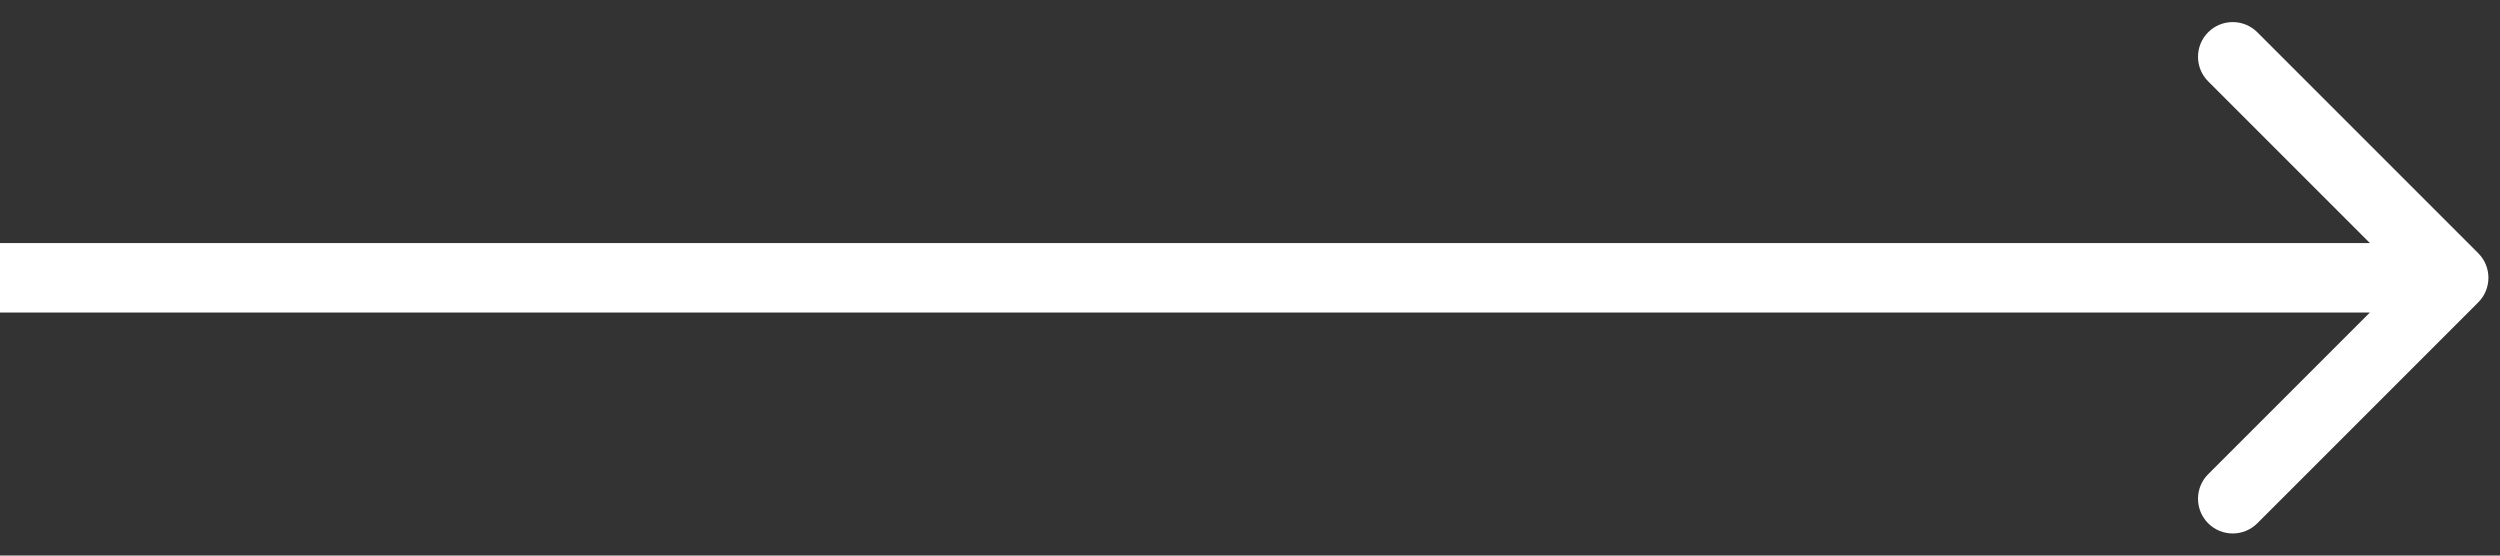 <svg width="108" height="24" viewBox="0 0 108 24" fill="none" xmlns="http://www.w3.org/2000/svg">
<rect x="0" y="0" width="108" height="24" fill="#333333" stroke="none"/>
<path d="M107.061 13.061C107.646 12.475 107.646 11.525 107.061 10.939L97.515 1.393C96.929 0.808 95.979 0.808 95.393 1.393C94.808 1.979 94.808 2.929 95.393 3.515L103.879 12L95.393 20.485C94.808 21.071 94.808 22.021 95.393 22.607C95.979 23.192 96.929 23.192 97.515 22.607L107.061 13.061ZM0 13.5H106V10.5H0V13.5Z" fill="white"/>
</svg>
